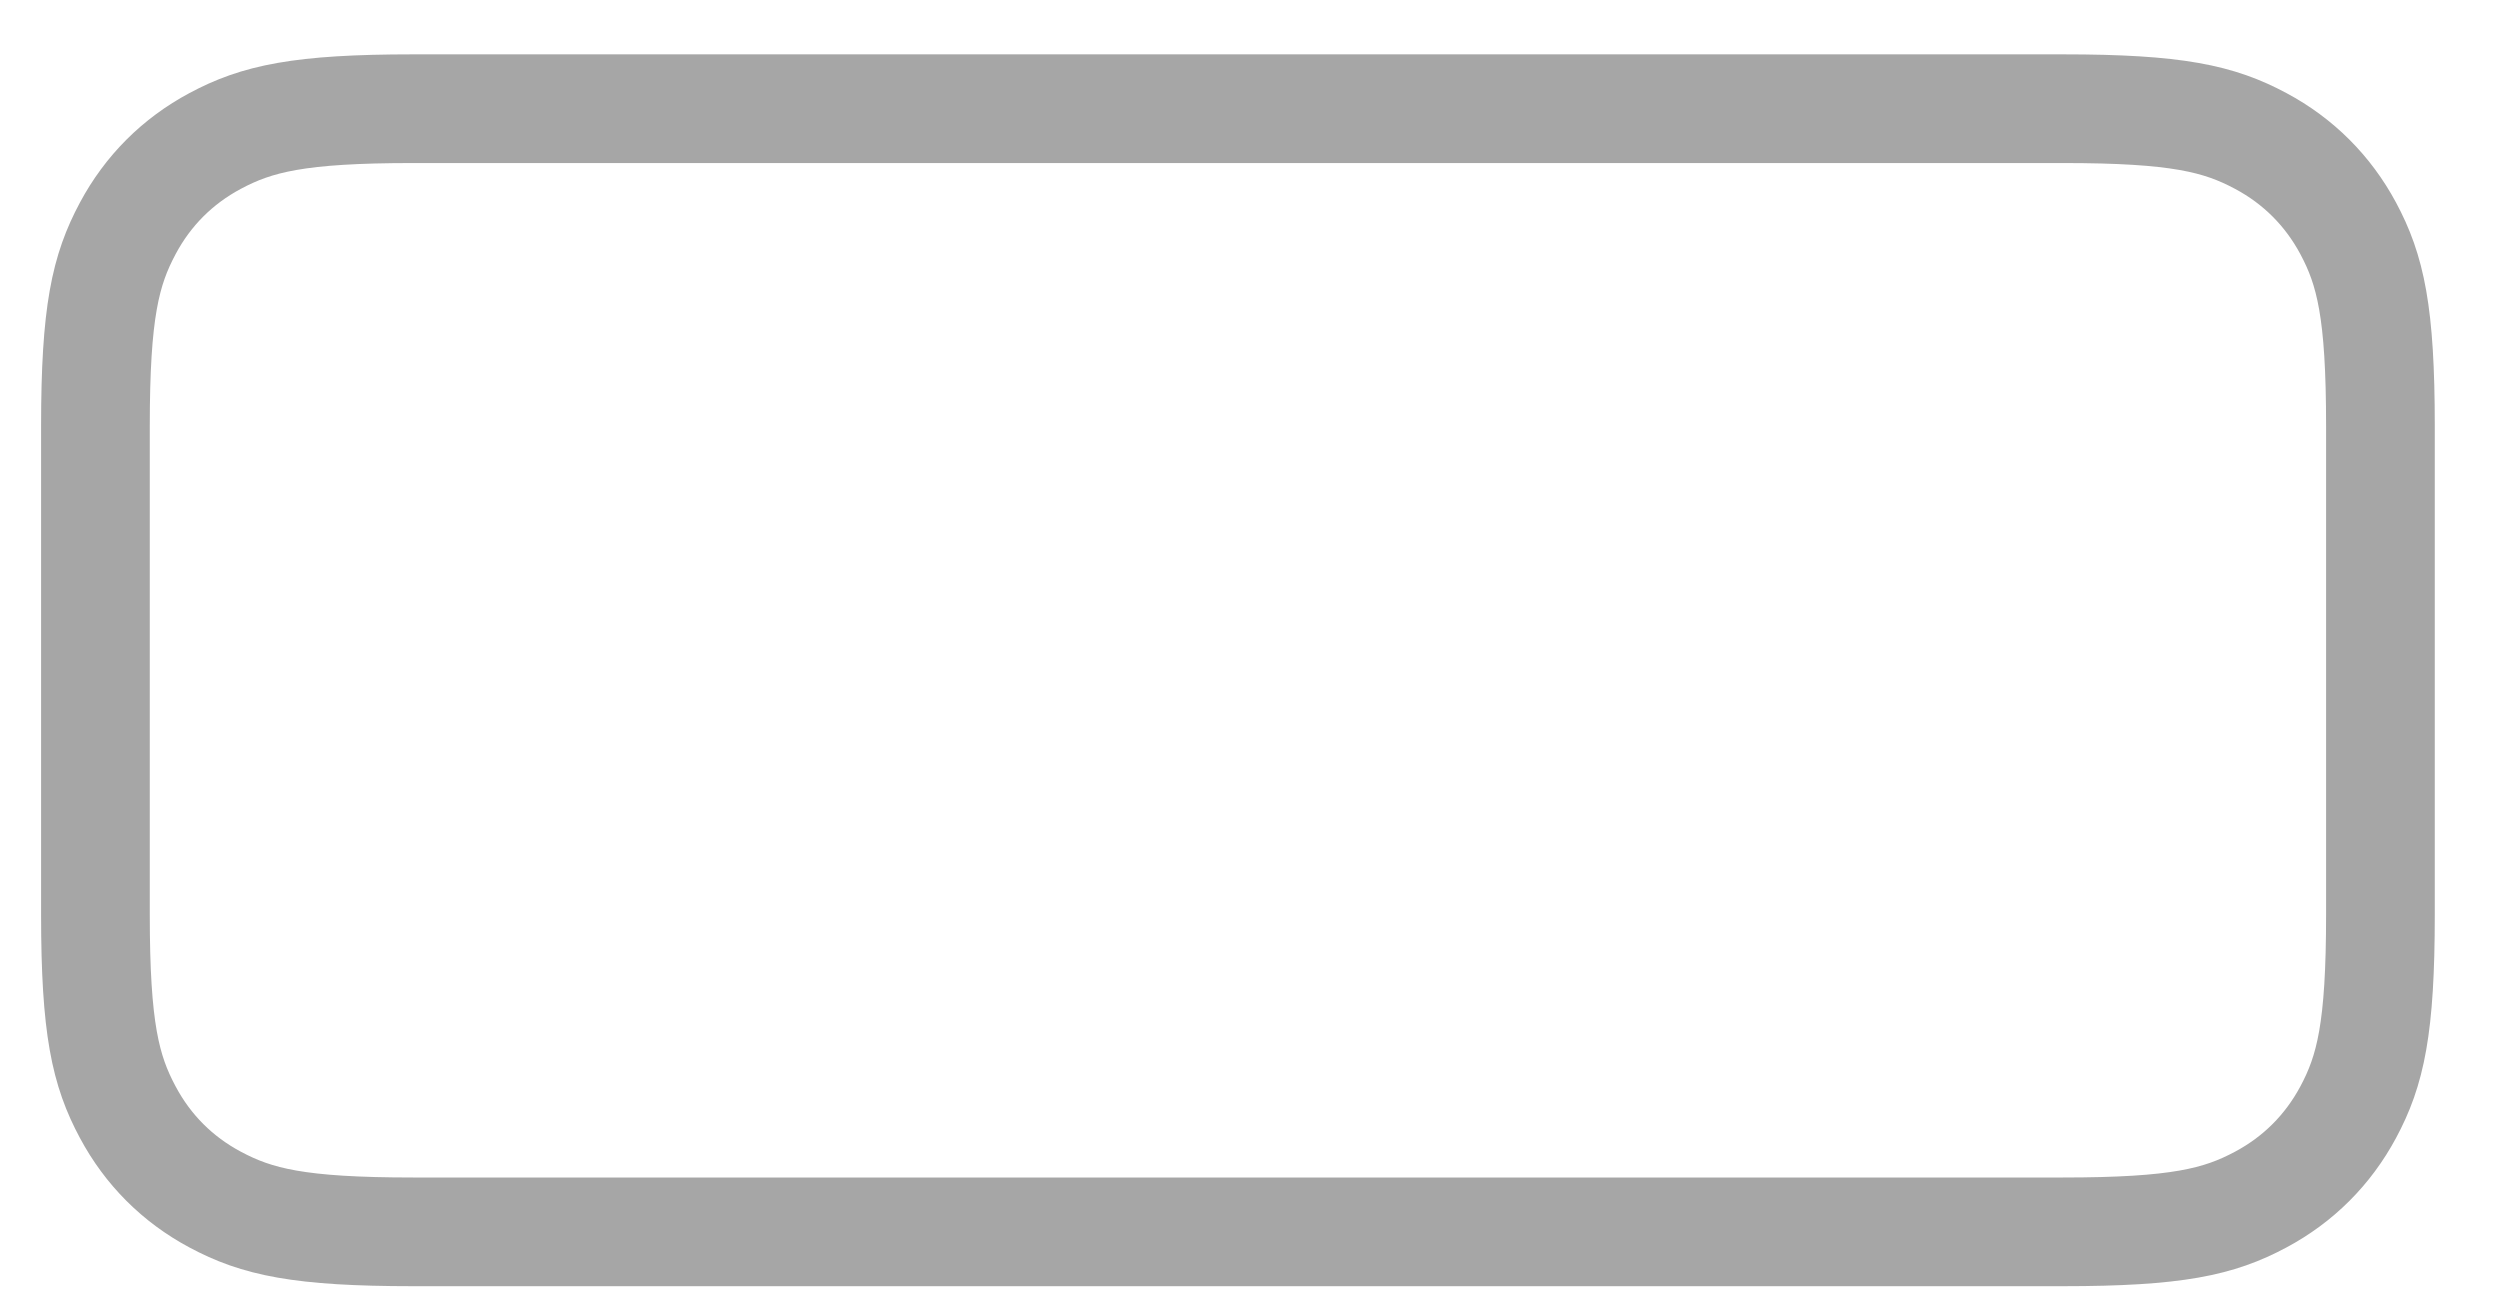 <svg width="23" height="12" viewBox="0 0 23 12" fill="none" xmlns="http://www.w3.org/2000/svg">
<path opacity="0.35" fill-rule="evenodd" clip-rule="evenodd" d="M18.979 1C20.027 1 20.414 1.091 20.799 1.297C21.145 1.482 21.417 1.754 21.603 2.1C21.809 2.485 21.9 2.871 21.9 3.919V8.415C21.9 9.462 21.809 9.849 21.603 10.233C21.417 10.579 21.145 10.851 20.799 11.036C20.414 11.242 20.027 11.333 18.979 11.333H3.8C2.752 11.333 2.364 11.242 1.979 11.036C1.633 10.851 1.361 10.579 1.176 10.233C0.97 9.849 0.878 9.462 0.878 8.415V3.919C0.878 2.871 0.97 2.485 1.176 2.1C1.361 1.754 1.633 1.482 1.979 1.297C2.364 1.091 2.752 1 3.8 1H18.979Z" stroke="black"/>
</svg>

